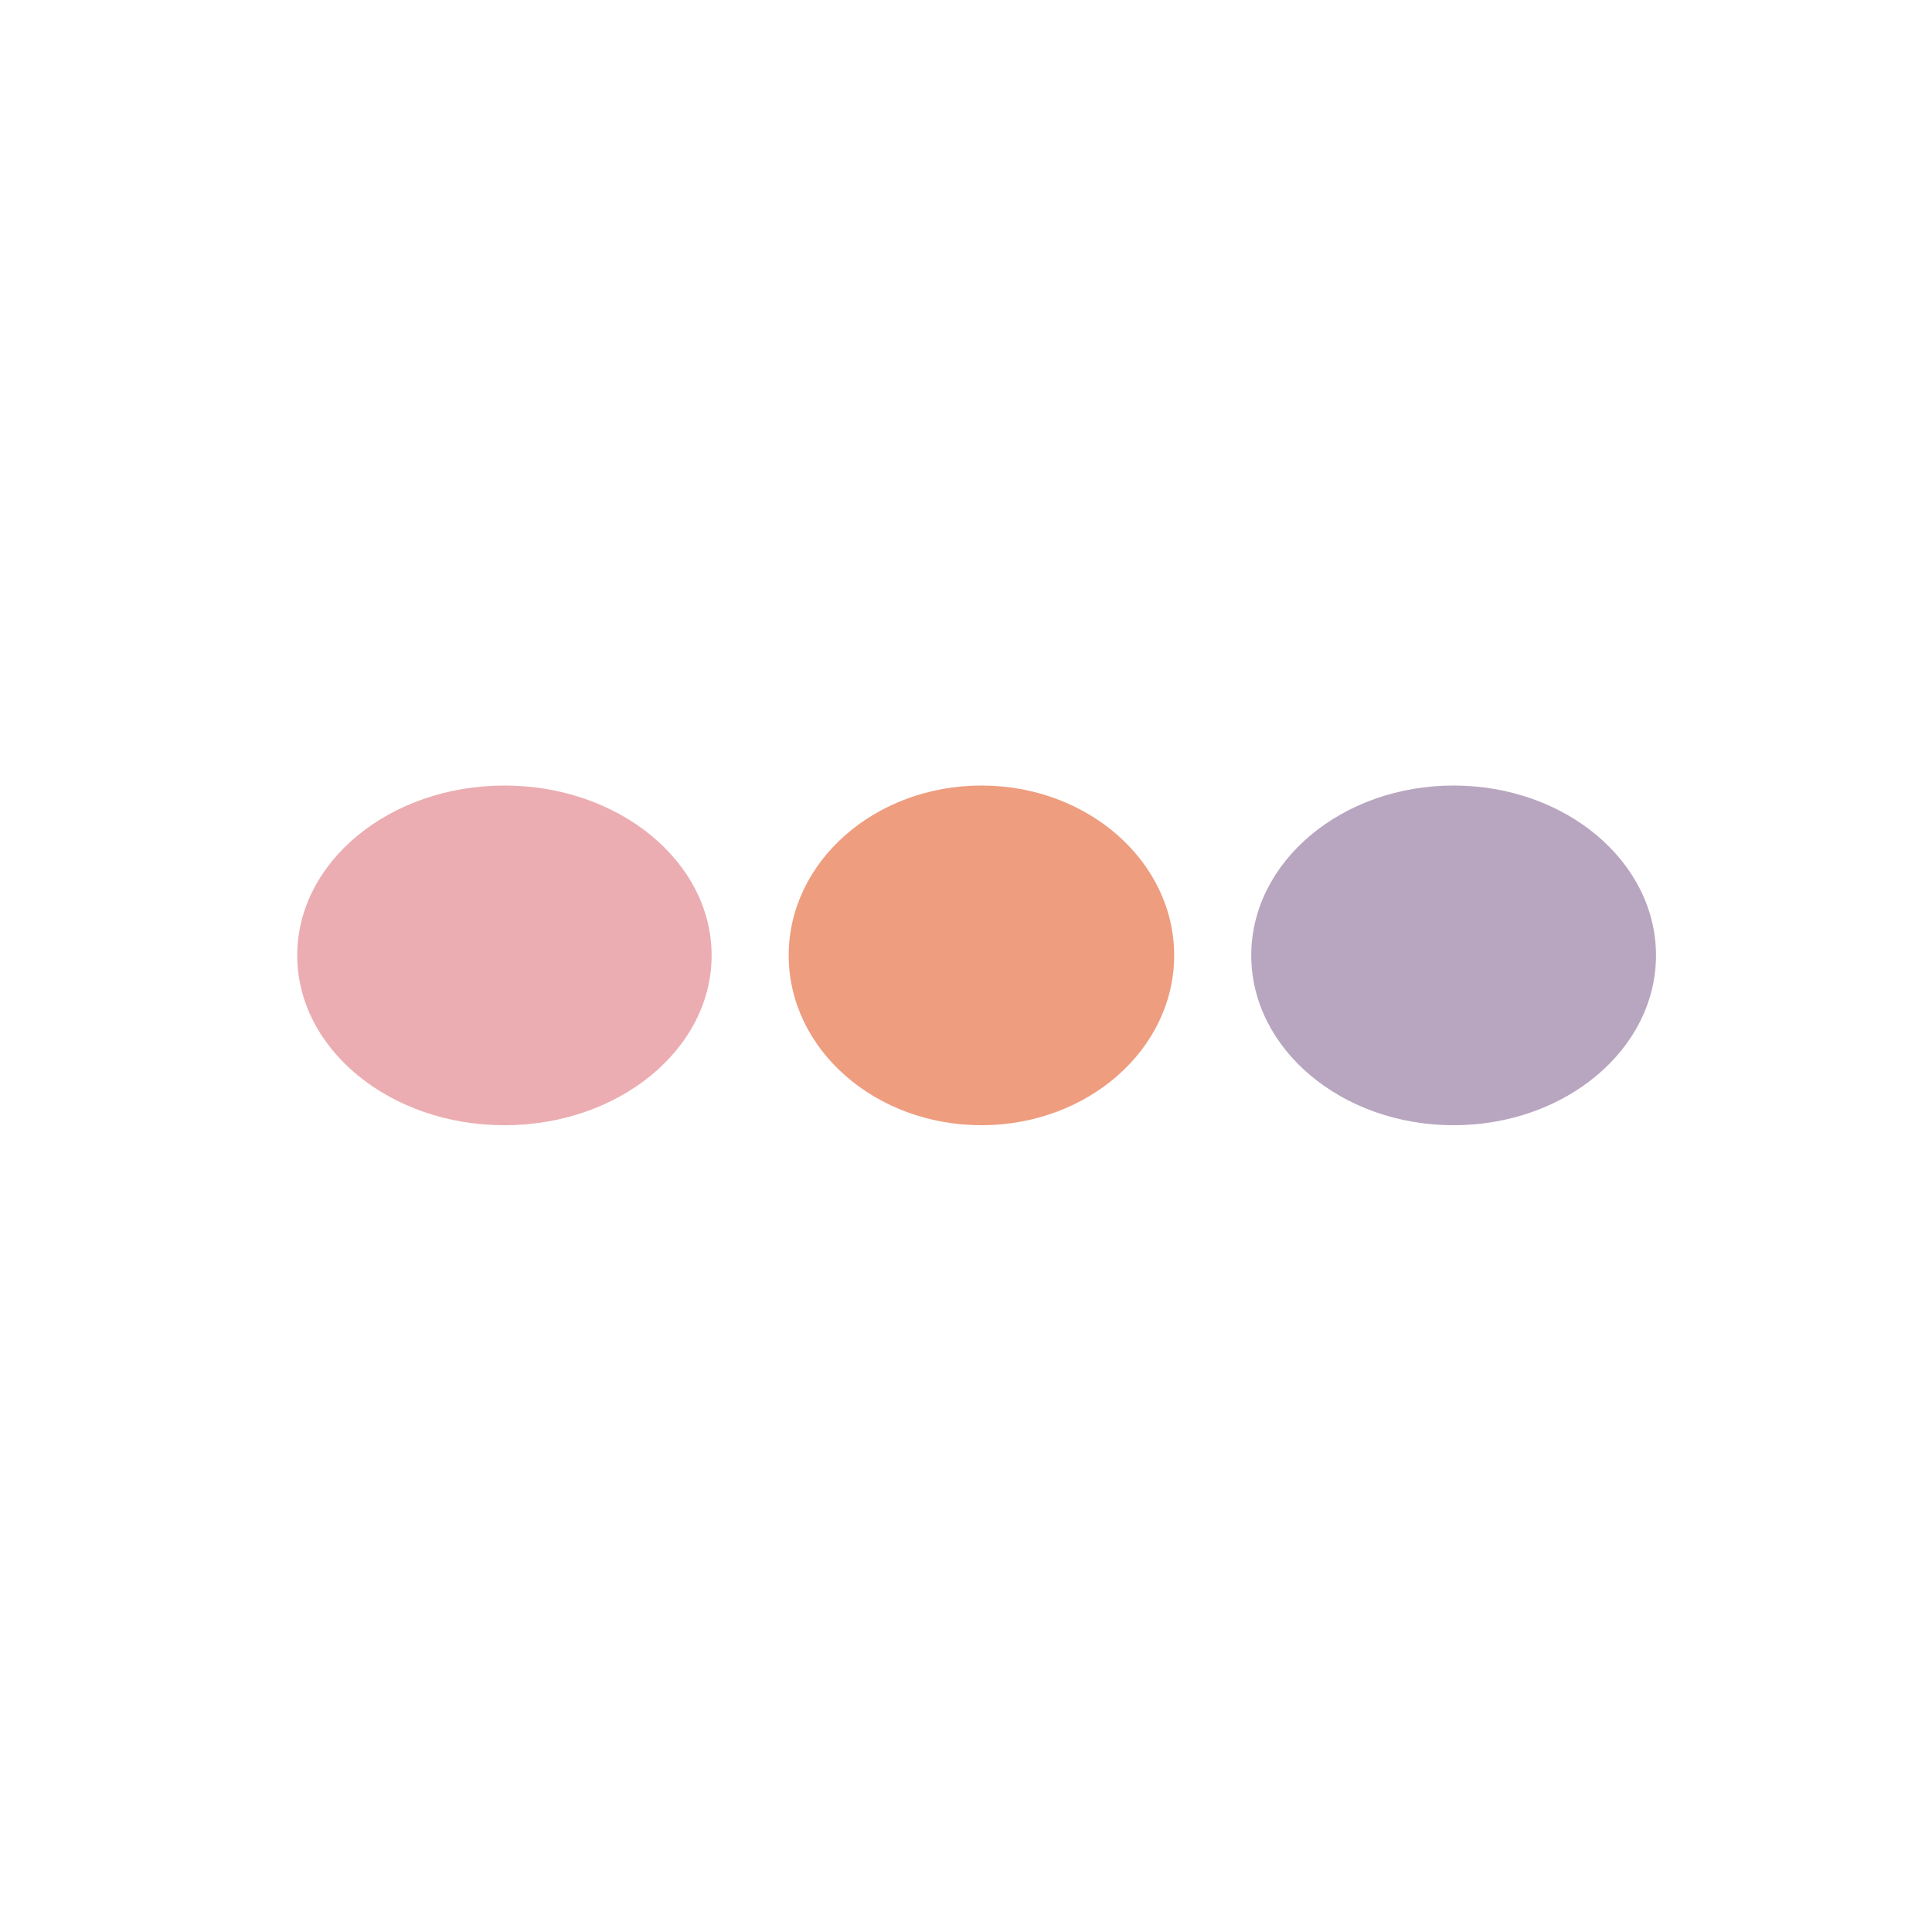 <svg width="91" height="91" viewBox="0 0 91 91" fill="none" xmlns="http://www.w3.org/2000/svg">
<rect width="91" height="91" fill="#E5E5E5"/>
<rect width="91" height="91" fill="white"/>
<ellipse cx="23.759" cy="45" rx="9.759" ry="8" fill="#EBADB1"/>
<ellipse cx="46.227" cy="45" rx="9.078" ry="8" fill="#EE9D7F"/>
<ellipse cx="68.468" cy="45" rx="9.532" ry="8" fill="#B8A6C0"/>
</svg>
